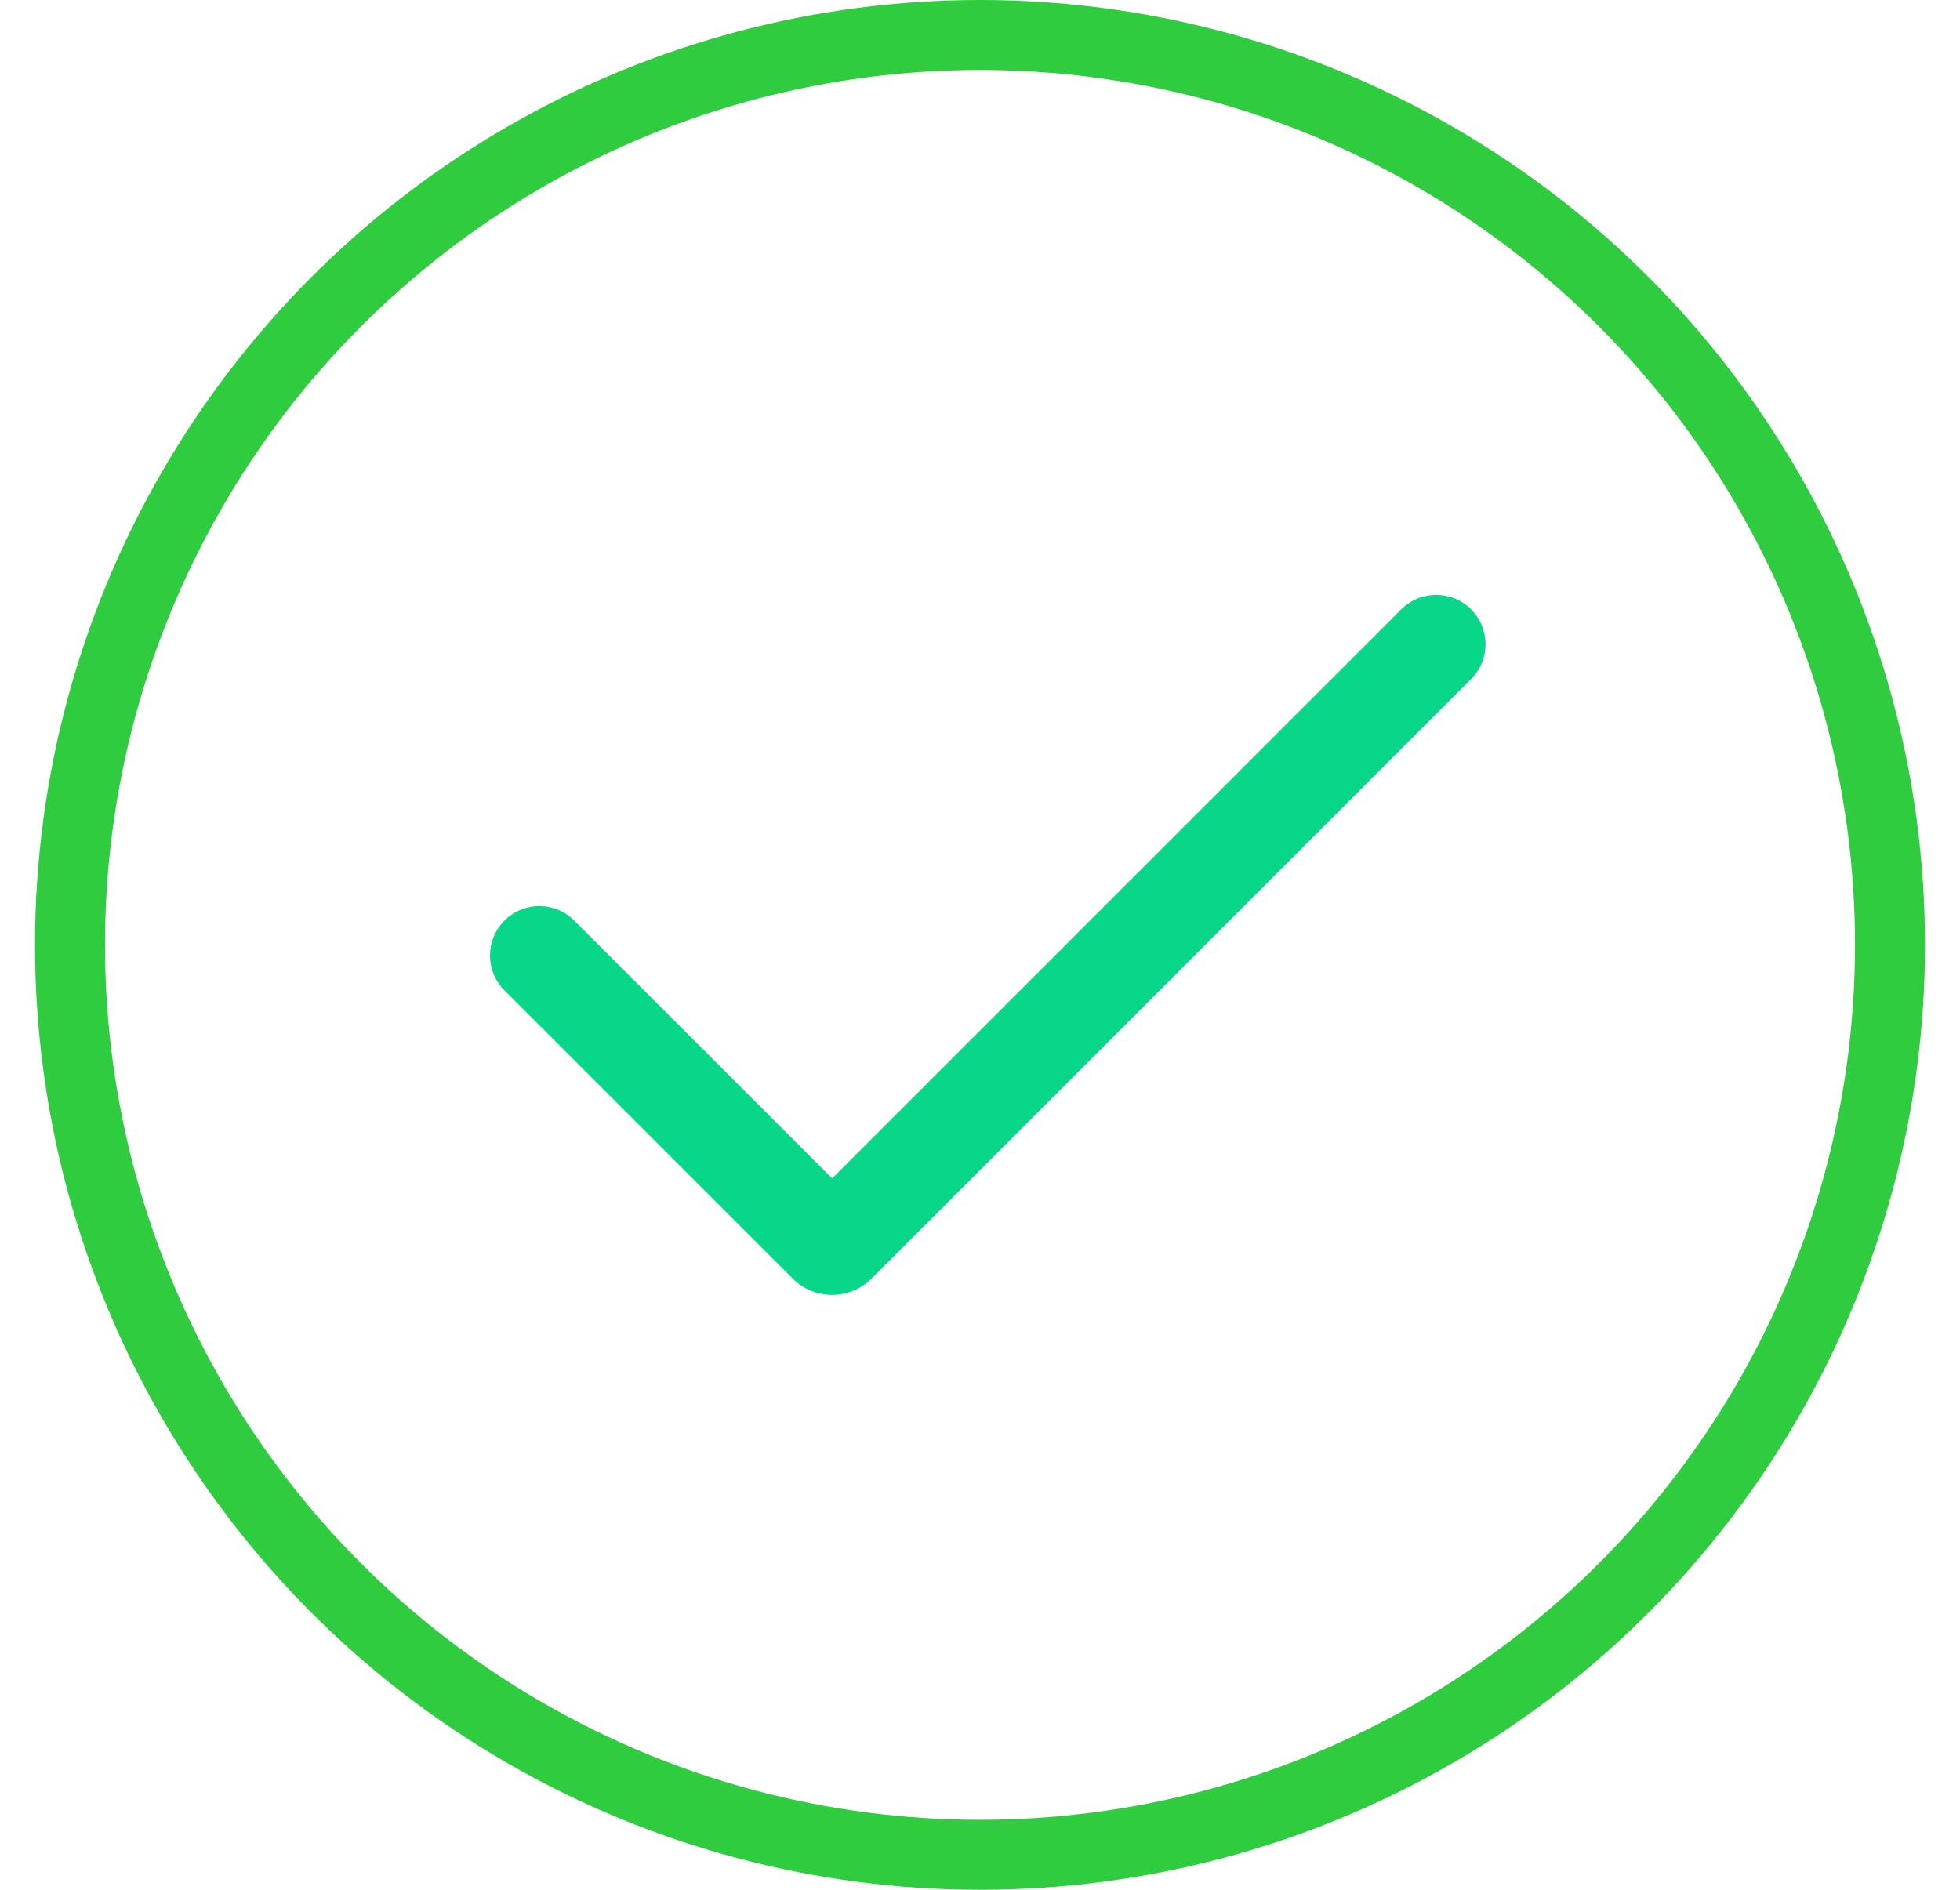 <?xml version="1.0" encoding="UTF-8"?>
<svg width="28px" height="27px" viewBox="0 0 28 27" version="1.1" xmlns="http://www.w3.org/2000/svg" xmlns:xlink="http://www.w3.org/1999/xlink">
    <title>3. icon / flag</title>
    <g id="Mobile" stroke="none" stroke-width="1" fill="none" fill-rule="evenodd">
        <g id="Checkout-/-spedizione" transform="translate(-142, -684)">
            <g id="03.-spedizione" transform="translate(0, 661.5)">
                <g id="section-/-title" transform="translate(15, 23)">
                    <g id="3.-icon-/-flag" transform="translate(128, 0)">
                        <path d="M10.323,17.766 L6.207,13.65 C5.931,13.374 5.931,12.928 6.207,12.653 C6.482,12.377 6.928,12.377 7.203,12.653 L10.888,16.337 L19.018,8.206 C19.294,7.931 19.74,7.931 20.015,8.206 C20.291,8.482 20.291,8.928 20.015,9.203 L11.453,17.766 C11.302,17.917 11.101,18 10.888,18 C10.674,18 10.473,17.917 10.323,17.766 Z" id="Fill-1" fill="#08D689"></path>
                        <circle id="Oval" stroke="#2FCC40" cx="13" cy="13" r="13"></circle>
                    </g>
                </g>
            </g>
        </g>
    </g>
</svg>